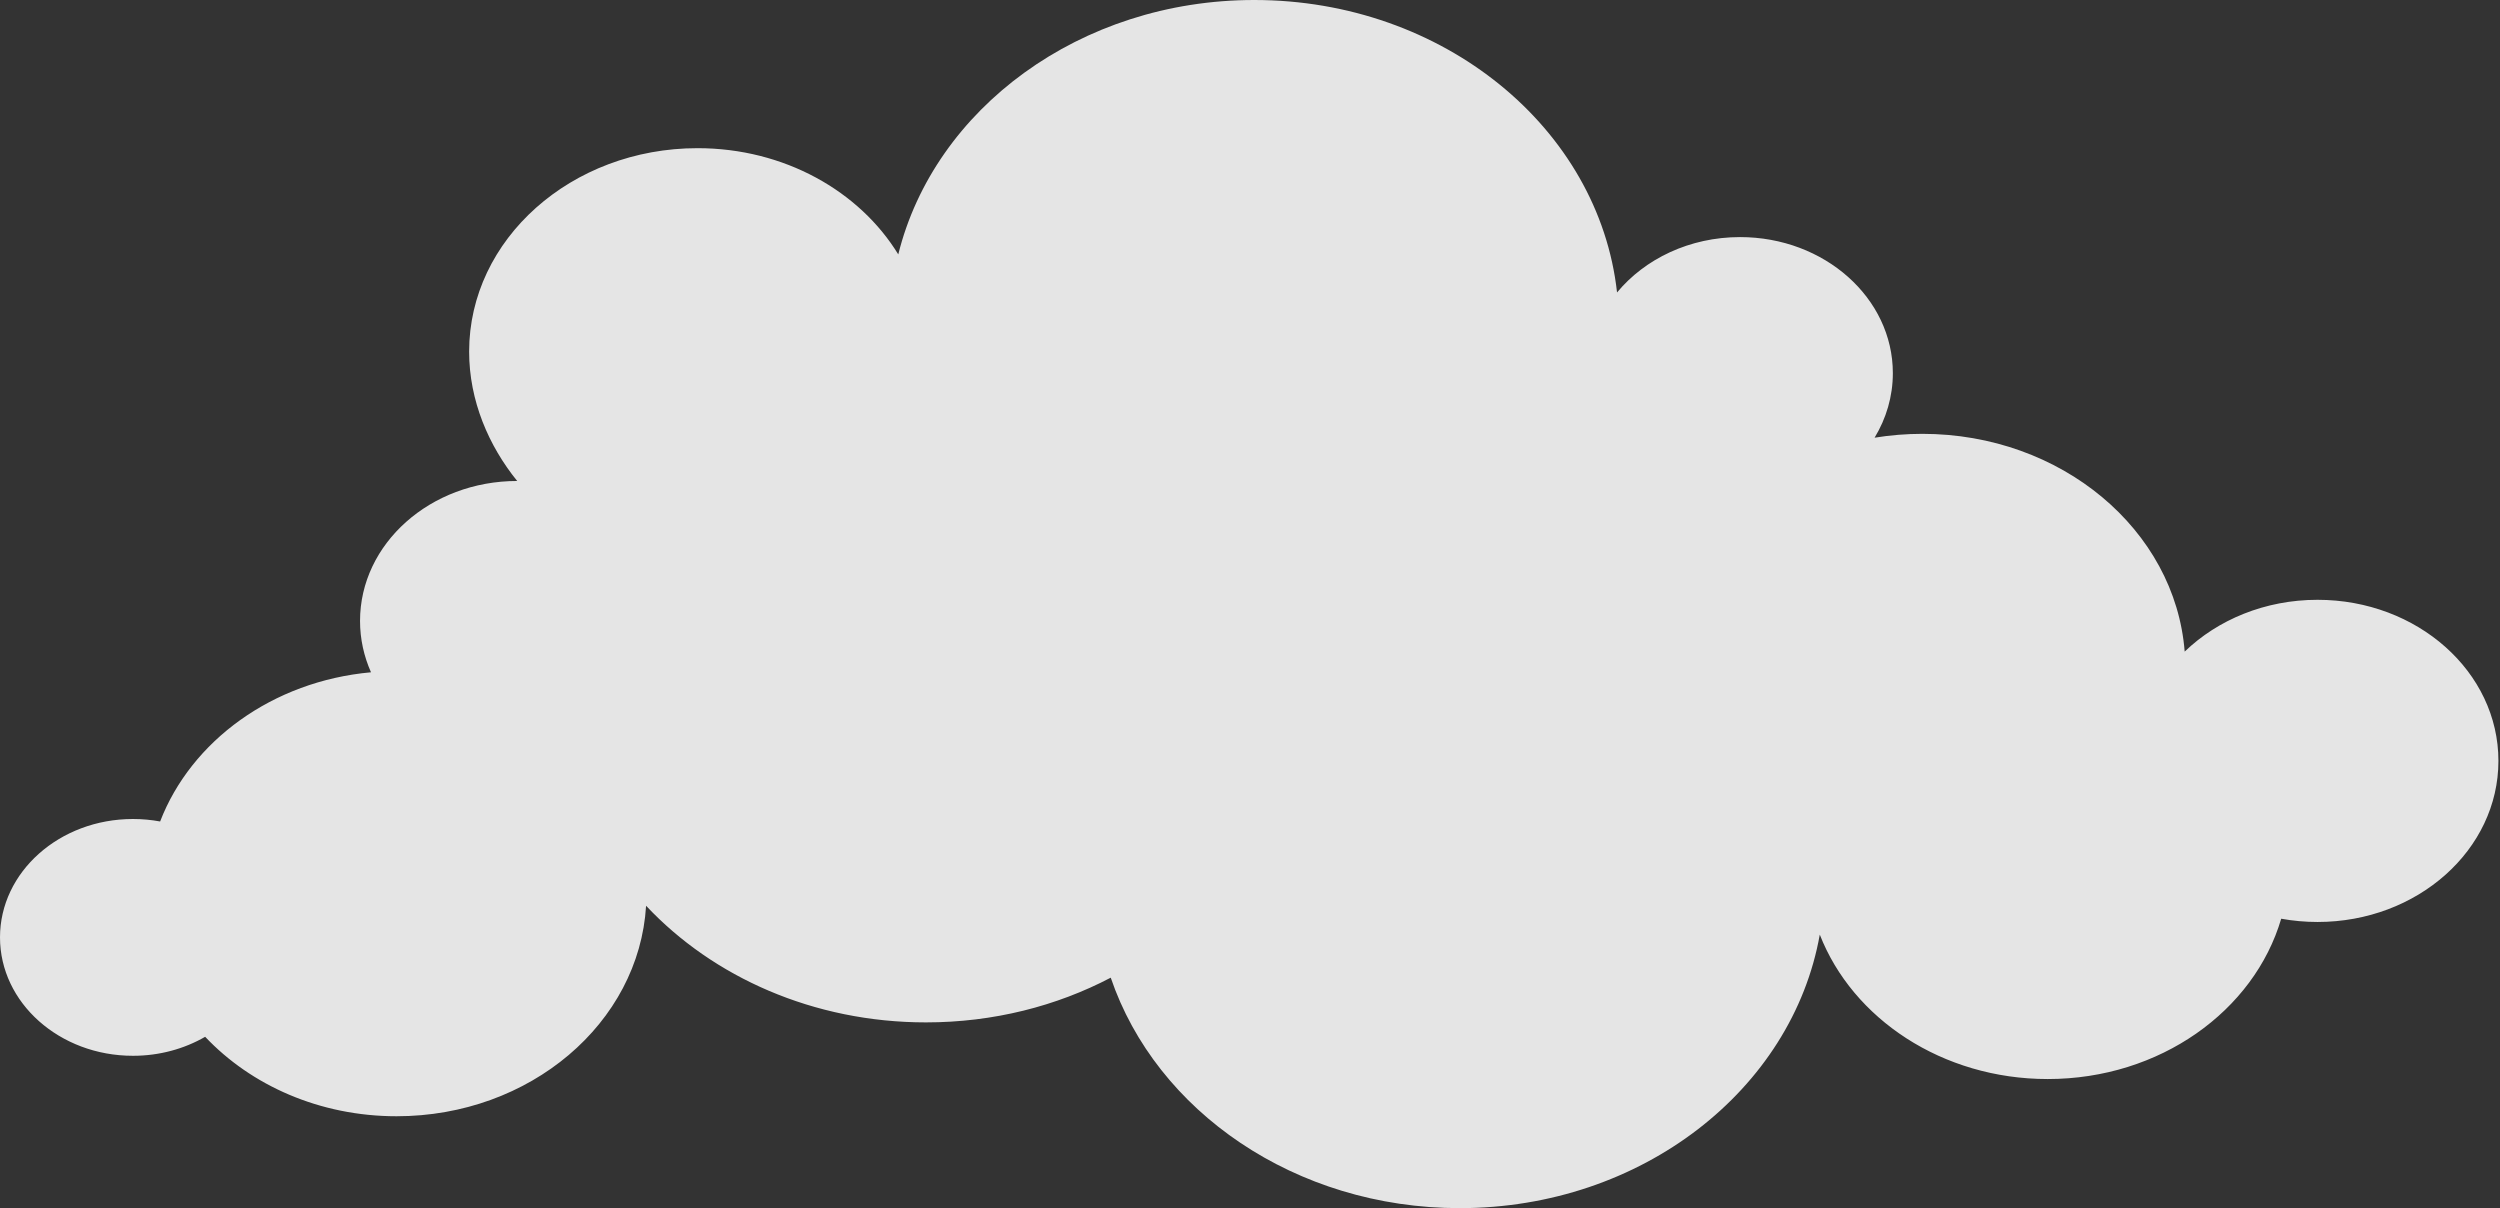 <?xml version="1.0" encoding="UTF-8"?>
<svg width="360px" height="174px" viewBox="0 0 360 174" version="1.1" xmlns="http://www.w3.org/2000/svg" xmlns:xlink="http://www.w3.org/1999/xlink">
    <rect x="0" y="0" width="360" height="174" fill="#333333" stroke="none"/>
    <!-- Generator: Sketch 52.2 (67145) - http://www.bohemiancoding.com/sketch -->
    <title>Fill 26@2x</title>
    <desc>Created with Sketch.</desc>
    <g id="Page-1" stroke="none" stroke-width="1" fill="none" fill-rule="evenodd" opacity="0.871">
        <g id="Videos" transform="translate(-1066, -445)" fill="#FFFFFF">
            <g id="Cloud-Background">
                <g id="Group-28-Copy" transform="translate(1066, 445)">
                    <path d="M19.146,117.936 C20.487,117.936 21.795,118.059 23.058,118.293 C27.528,106.69 39.257,98.089 53.423,96.809 C52.408,94.519 51.845,92.026 51.845,89.415 C51.845,78.285 61.976,69.261 74.475,69.261 C70.382,64.211 67.555,57.713 67.555,50.628 C67.555,34.451 82.282,21.337 100.449,21.337 C112.923,21.337 123.775,27.521 129.351,36.632 C134.542,15.679 155.52,0 180.613,0 C207.851,0 230.242,18.471 232.854,42.113 C236.861,37.278 243.302,34.141 250.568,34.141 C262.72,34.141 272.57,42.912 272.57,53.73 C272.57,57.097 271.617,60.262 269.94,63.028 C272.168,62.665 274.466,62.473 276.815,62.473 C296.837,62.473 313.228,76.308 314.594,93.83 C319.353,89.246 326.159,86.372 333.725,86.372 C348.112,86.372 359.773,96.758 359.773,109.568 C359.773,122.381 348.112,132.765 333.725,132.765 C331.934,132.765 330.182,132.602 328.494,132.296 C324.587,145.579 311.019,155.382 294.877,155.382 C279.678,155.382 266.765,146.687 262.049,134.583 C258.086,156.906 236.382,173.973 210.199,173.973 C186.501,173.973 166.473,159.991 159.947,140.785 C152.145,144.876 143.052,147.225 133.343,147.225 C117.146,147.225 102.668,140.694 93.036,130.43 C92.022,147.322 76.323,160.74 57.102,160.74 C46.038,160.74 36.146,156.291 29.543,149.299 C26.548,151.027 22.98,152.034 19.146,152.034 C8.572,152.034 0,144.4 0,134.984 C0,125.569 8.572,117.936 19.146,117.936 L191.694,50.628" id="Fill-26"></path>
                </g>
            </g>
        </g>
    </g>
</svg>